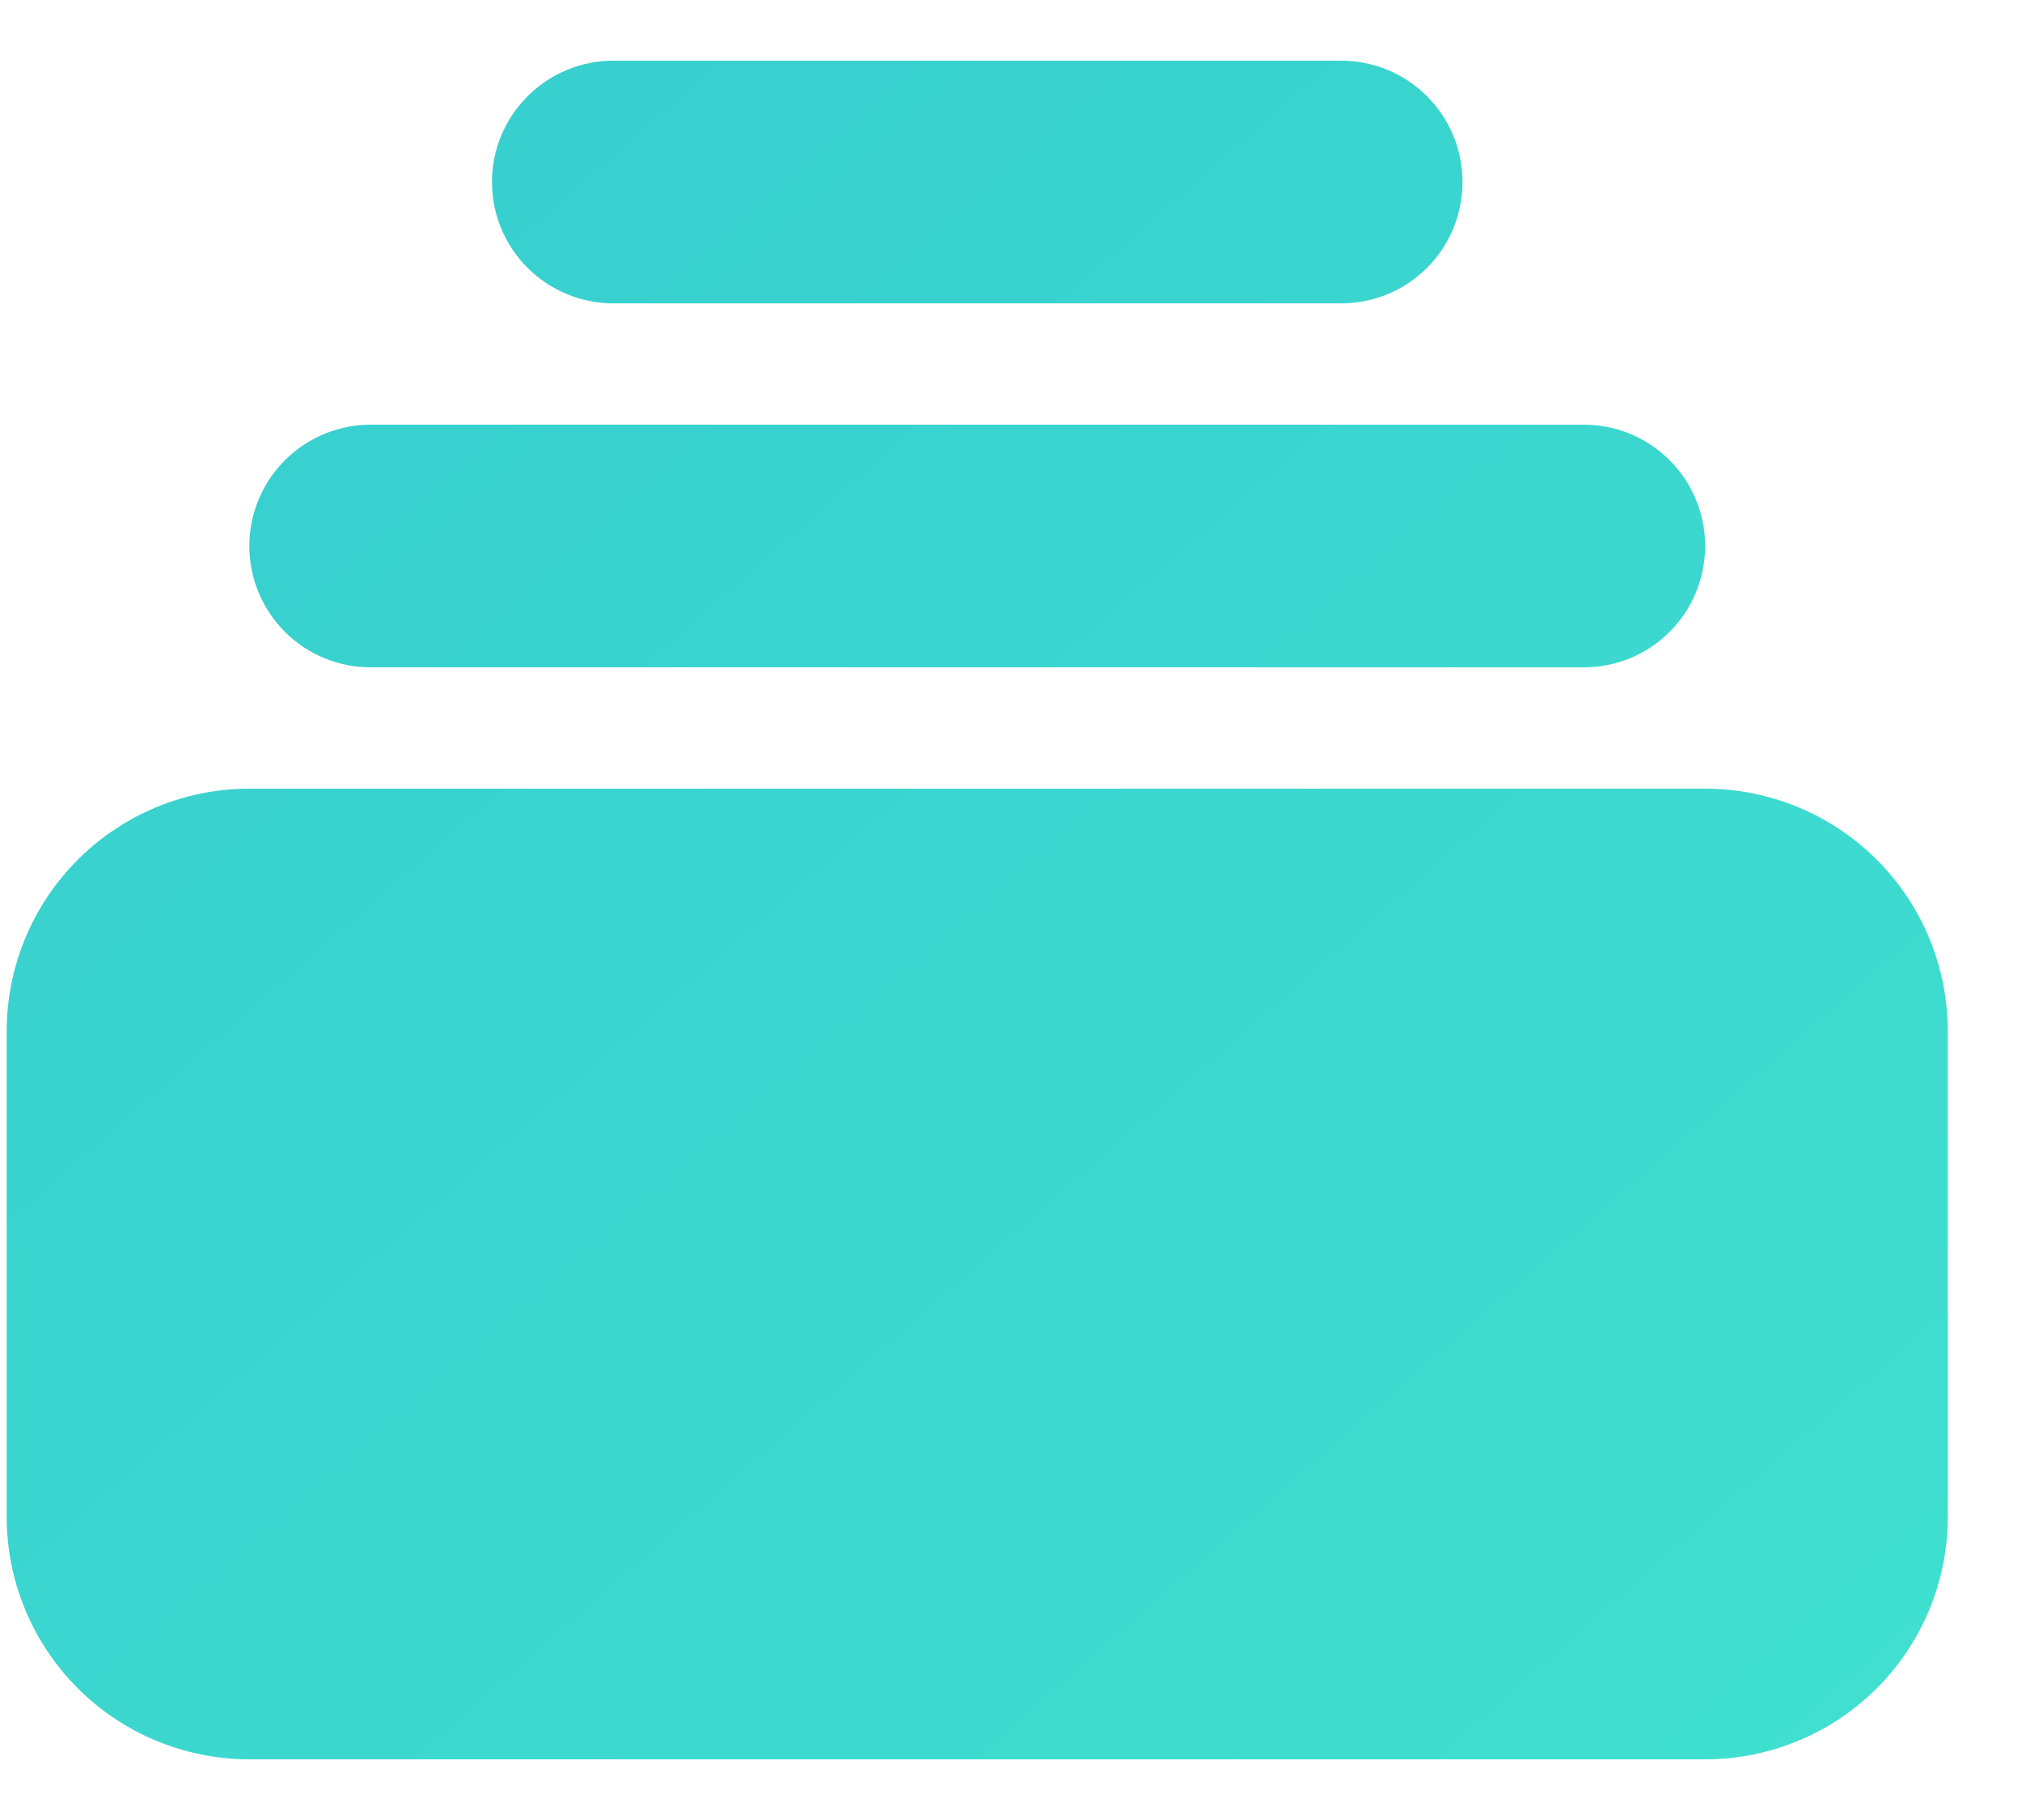 <svg width="20" height="18" viewBox="0 0 20 18" fill="none" xmlns="http://www.w3.org/2000/svg">
<path d="M6.066 0.6C5.748 0.6 5.443 0.727 5.218 0.952C4.993 1.177 4.866 1.482 4.866 1.8C4.866 2.118 4.993 2.424 5.218 2.649C5.443 2.874 5.748 3 6.066 3H13.266C13.585 3 13.89 2.874 14.115 2.649C14.34 2.424 14.466 2.118 14.466 1.8C14.466 1.482 14.34 1.177 14.115 0.952C13.89 0.727 13.585 0.6 13.266 0.6H6.066ZM2.466 5.4C2.466 5.082 2.593 4.777 2.818 4.552C3.043 4.327 3.348 4.2 3.666 4.2H15.666C15.985 4.2 16.29 4.327 16.515 4.552C16.74 4.777 16.866 5.082 16.866 5.4C16.866 5.718 16.74 6.024 16.515 6.249C16.29 6.474 15.985 6.6 15.666 6.6H3.666C3.348 6.6 3.043 6.474 2.818 6.249C2.593 6.024 2.466 5.718 2.466 5.4ZM0.066 10.2C0.066 9.564 0.319 8.953 0.769 8.503C1.219 8.053 1.83 7.8 2.466 7.8H16.866C17.503 7.8 18.113 8.053 18.564 8.503C19.014 8.953 19.266 9.564 19.266 10.2V15C19.266 15.637 19.014 16.247 18.564 16.697C18.113 17.147 17.503 17.4 16.866 17.4H2.466C1.83 17.4 1.219 17.147 0.769 16.697C0.319 16.247 0.066 15.637 0.066 15V10.2Z" fill="url(#paint0_linear_21613_1238)"/>
<defs>
<linearGradient id="paint0_linear_21613_1238" x1="19.266" y1="17.4" x2="2.615" y2="-1.63" gradientUnits="userSpaceOnUse">
<stop stop-color="#40E0CF"/>
<stop offset="1" stop-color="#36CDCF"/>
</linearGradient>
</defs>
</svg>
